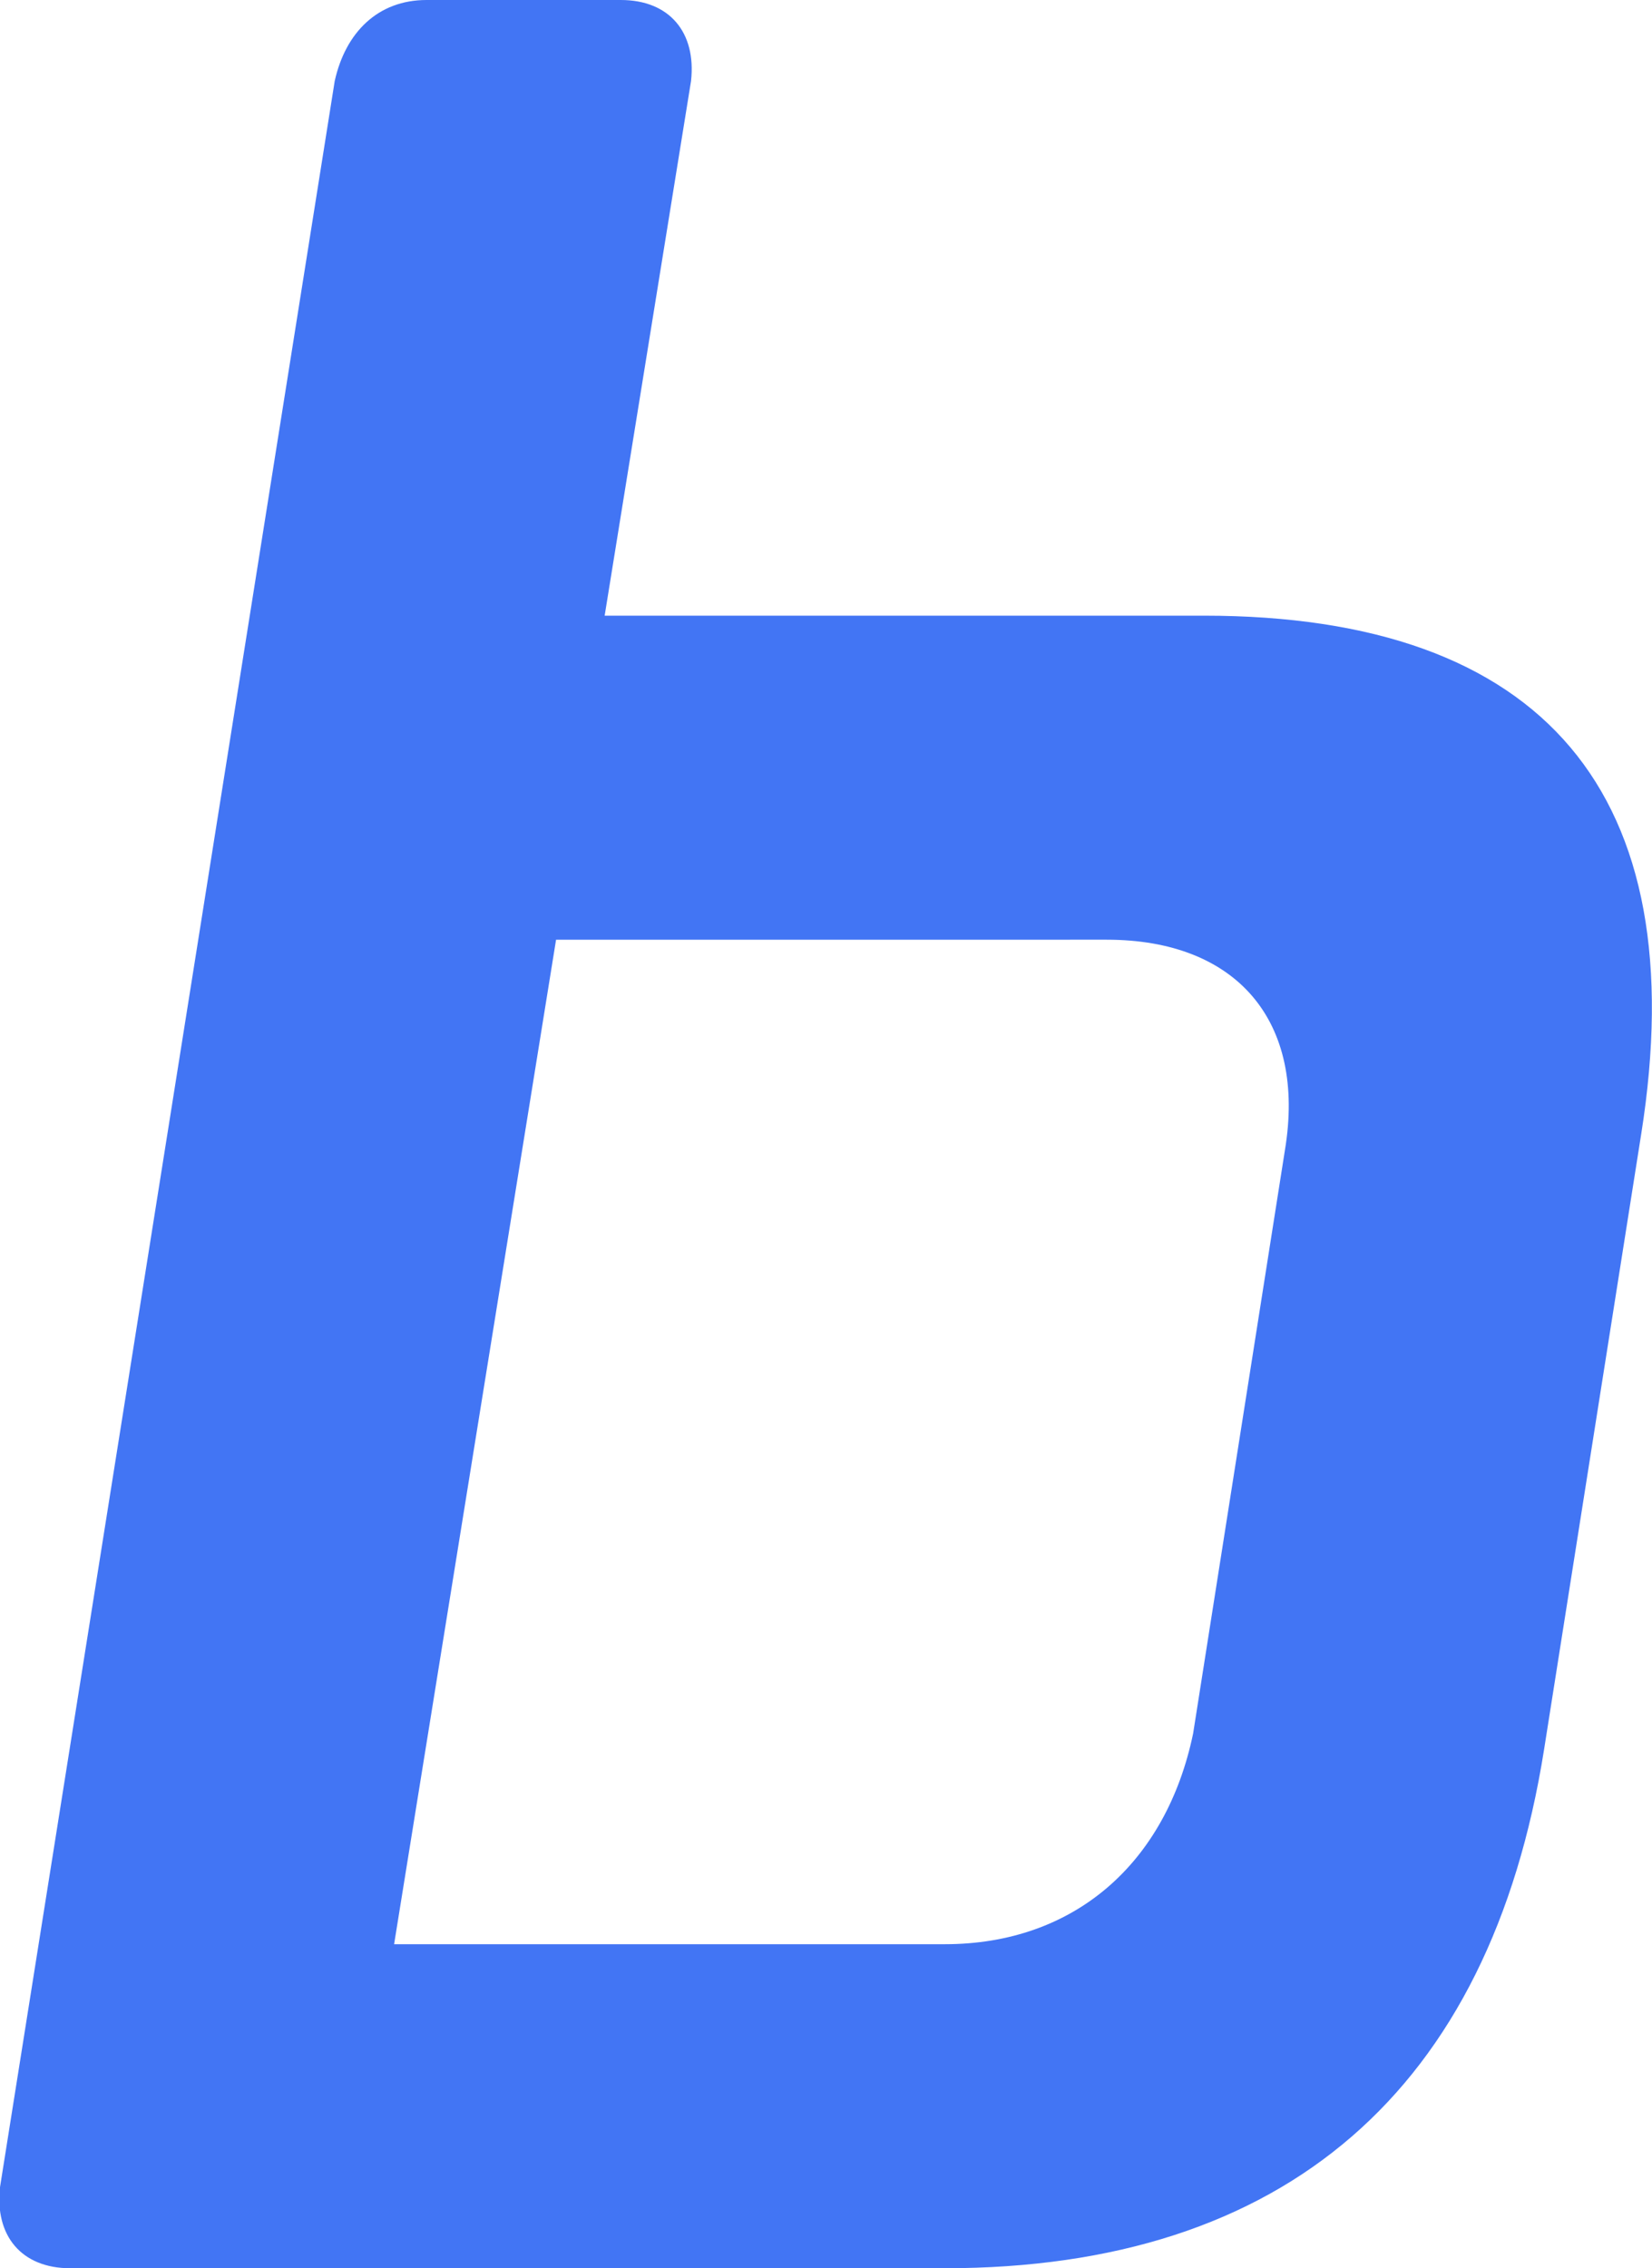 <?xml version="1.0" encoding="utf-8"?>
<!-- Generator: Adobe Illustrator 20.1.0, SVG Export Plug-In . SVG Version: 6.00 Build 0)  -->
<svg version="1.1" id="Layer_1" xmlns="http://www.w3.org/2000/svg" xmlns:xlink="http://www.w3.org/1999/xlink" x="0px" y="0px"
	 viewBox="0 0 30.6 42" style="enable-background:new 0 0 30.6 42;" xml:space="preserve">
<style type="text/css">
	.st0{fill:#4275F4;}
</style>
<g>
	<path class="st0" d="M22.3,11.4c6.3,0,9.1,3.3,8.1,9.6l-1.8,11.4c-1,6.3-4.8,9.6-11.1,9.6H1.3c-0.9,0-1.4-0.6-1.3-1.5l6.2-39
		C6.4,0.6,7,0,7.9,0h3.6c0.9,0,1.4,0.6,1.3,1.5l-1.6,9.9H22.3z M7.3,36h10.2c2.4,0,4.1-1.5,4.6-3.9l1.7-10.8
		c0.4-2.4-0.9-3.9-3.3-3.9H10.3L7.3,36z"/>
</g>
</svg>
